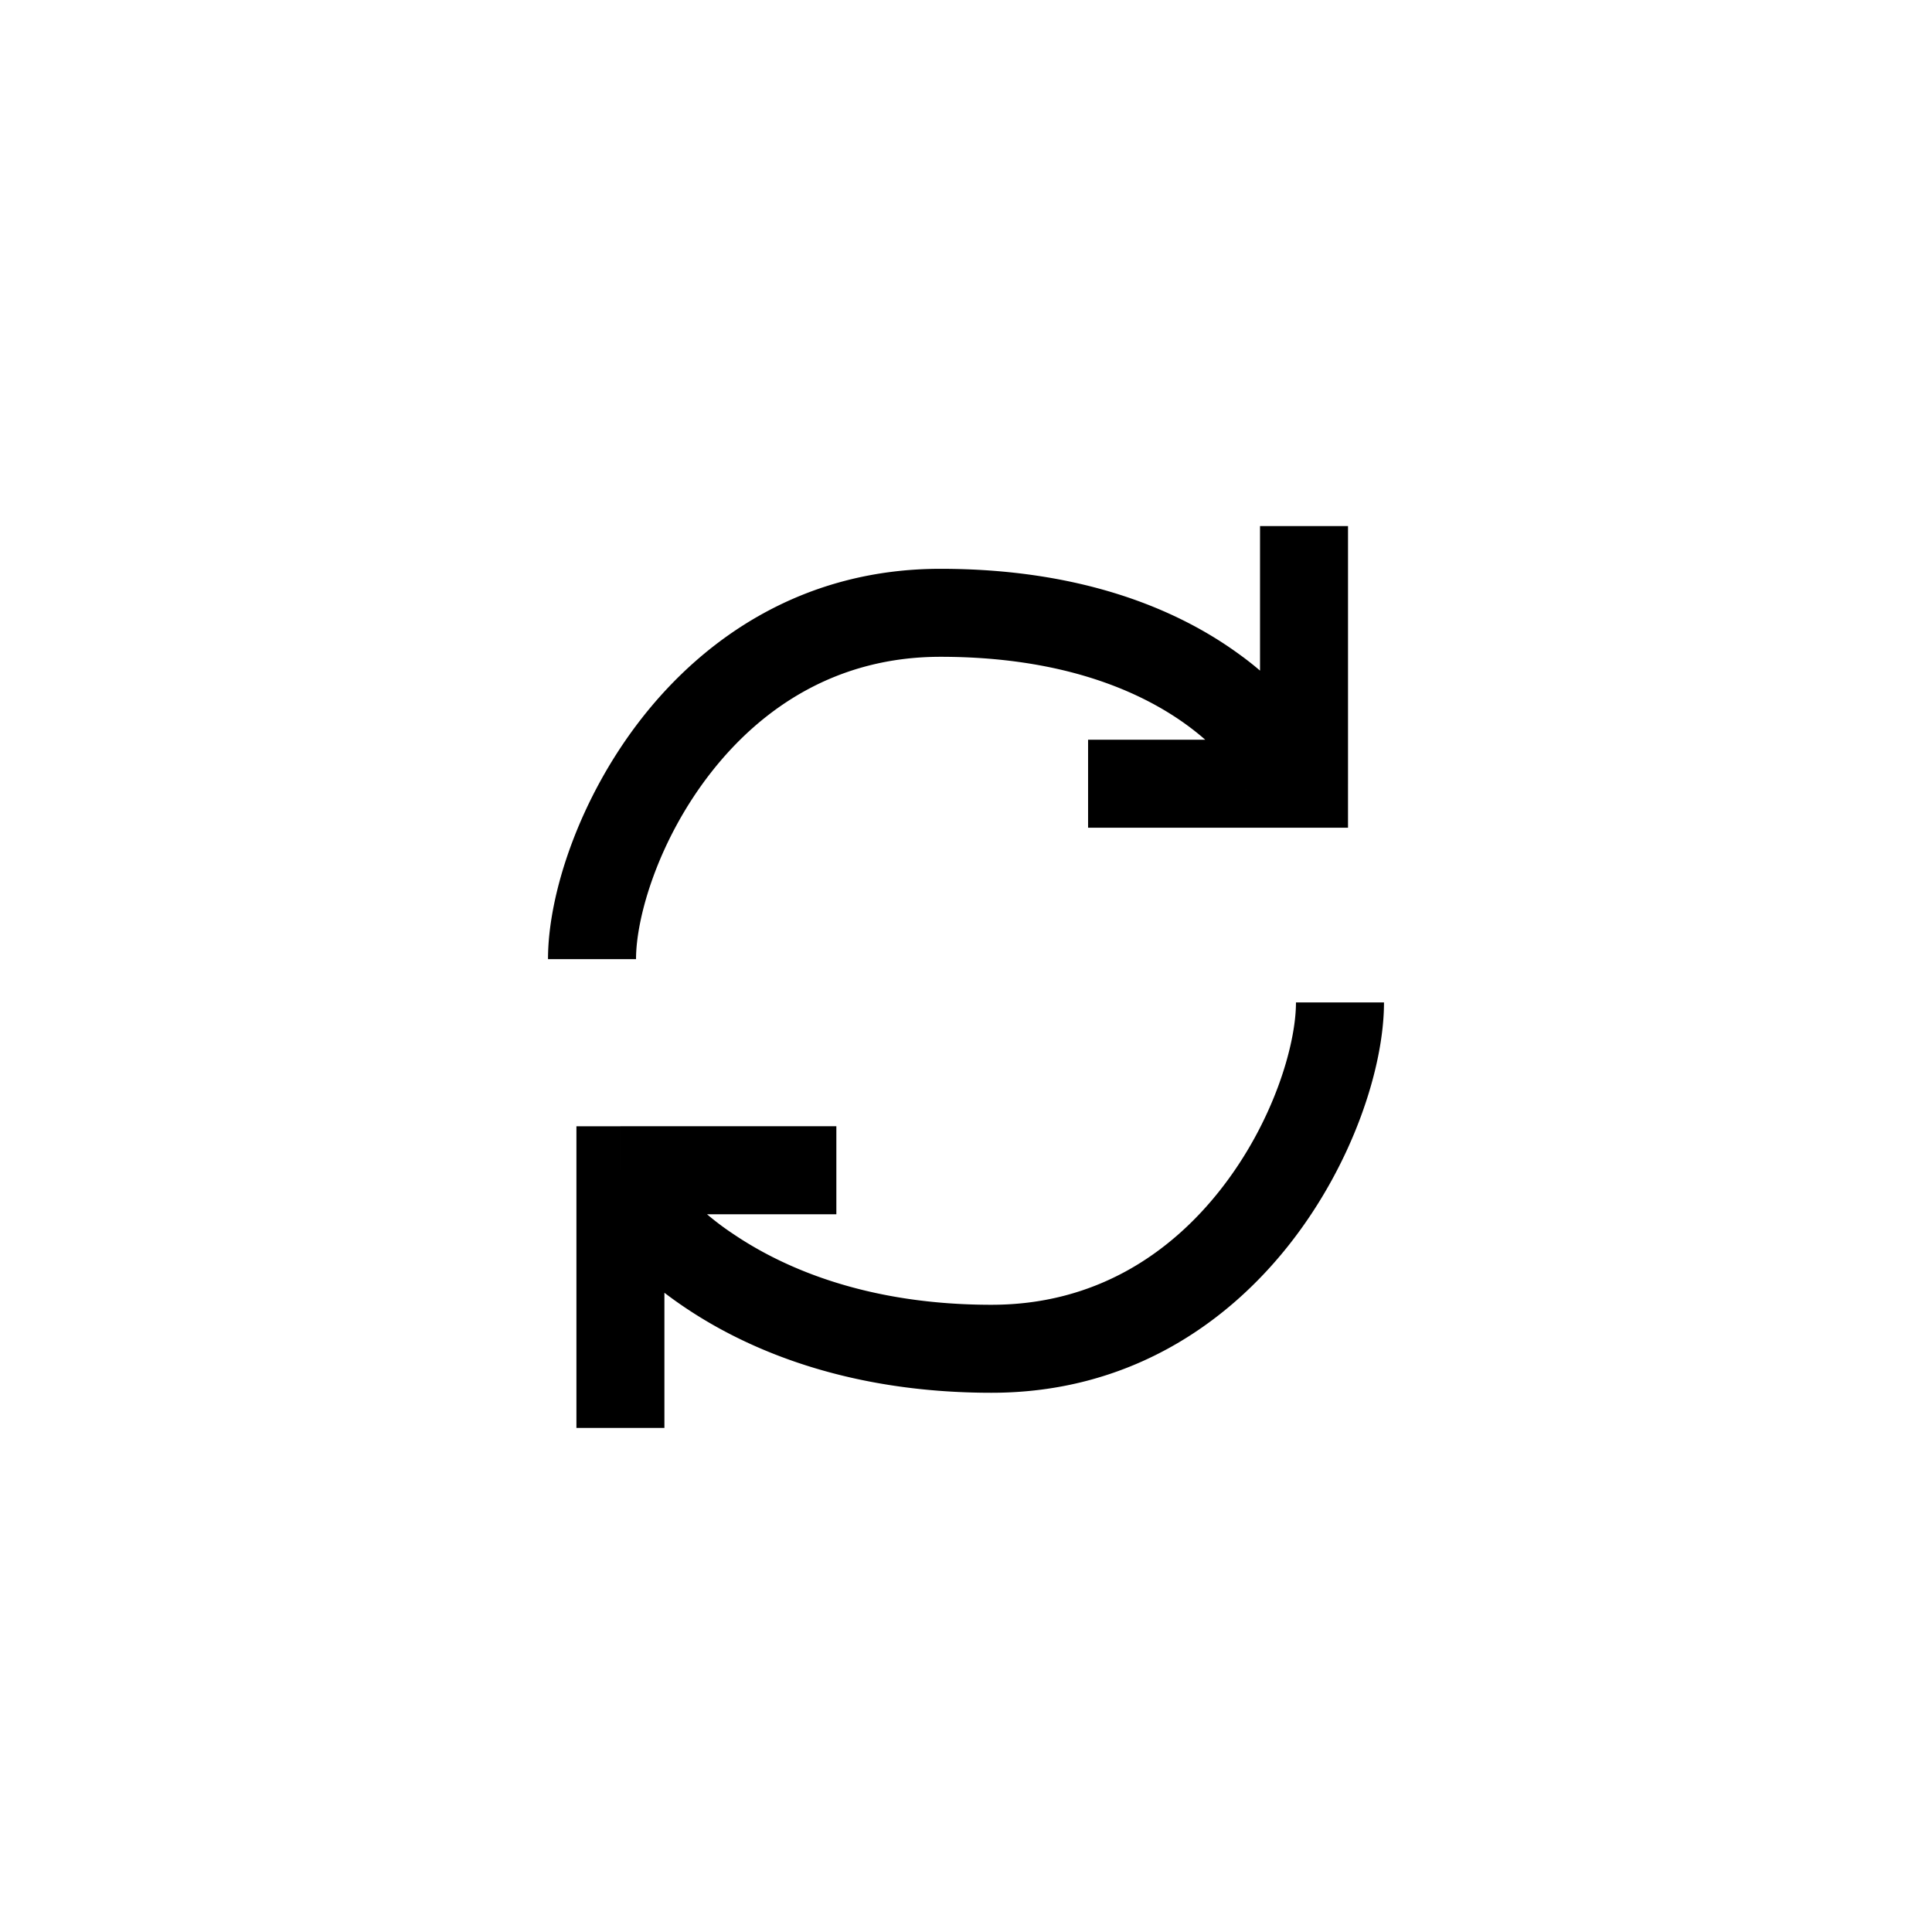 <svg xmlns="http://www.w3.org/2000/svg" width="48" height="48" fill="currentColor" viewBox="0 0 48 48">
  <path d="M32.398 19.471v1.093h1.093v-1.093h-1.093Zm-16.984 9.604v-1.093h-1.093v1.093h1.093Zm11.619-8.51h5.365v-2.187h-5.365v2.187Zm6.458-1.094V13.07h-2.186v6.402h2.186Zm-12.712 8.51h-5.365v2.187h5.365v-2.186Zm-6.458 1.094v6.402h2.186v-6.402h-2.186Zm18.793-9.642c0-.326-.129-.63-.21-.803a4.616 4.616 0 0 0-.438-.723 7.66 7.66 0 0 0-1.695-1.664c-1.55-1.128-3.943-2.111-7.406-2.111v2.186c3.028 0 4.964.852 6.119 1.693.584.425.975.852 1.212 1.179.12.164.193.294.231.375.062.13 0 .059 0-.132h2.187Zm-9.75-5.301c-3.384 0-5.842 1.697-7.42 3.713-1.547 1.978-2.329 4.36-2.329 5.985h2.187c0-1.065.57-2.985 1.864-4.638 1.262-1.613 3.132-2.874 5.699-2.874v-2.186Zm-9.02 15.076c0 .227.064.417.102.52.046.123.105.243.167.354.126.223.297.468.507.722.423.51 1.04 1.1 1.869 1.661 1.665 1.13 4.177 2.138 7.646 2.138v-2.186c-3.024 0-5.11-.873-6.42-1.761a6.793 6.793 0 0 1-1.411-1.247 2.83 2.83 0 0 1-.284-.397c-.024-.043-.03-.06-.027-.05.002.004.01.024.018.058.006.03.02.096.02.188h-2.186Zm10.291 5.395c3.385 0 5.843-1.697 7.42-3.713 1.548-1.978 2.33-4.36 2.33-5.985h-2.187c0 1.065-.571 2.985-1.864 4.637-1.262 1.614-3.133 2.875-5.699 2.875v2.186Z"/>
</svg>
